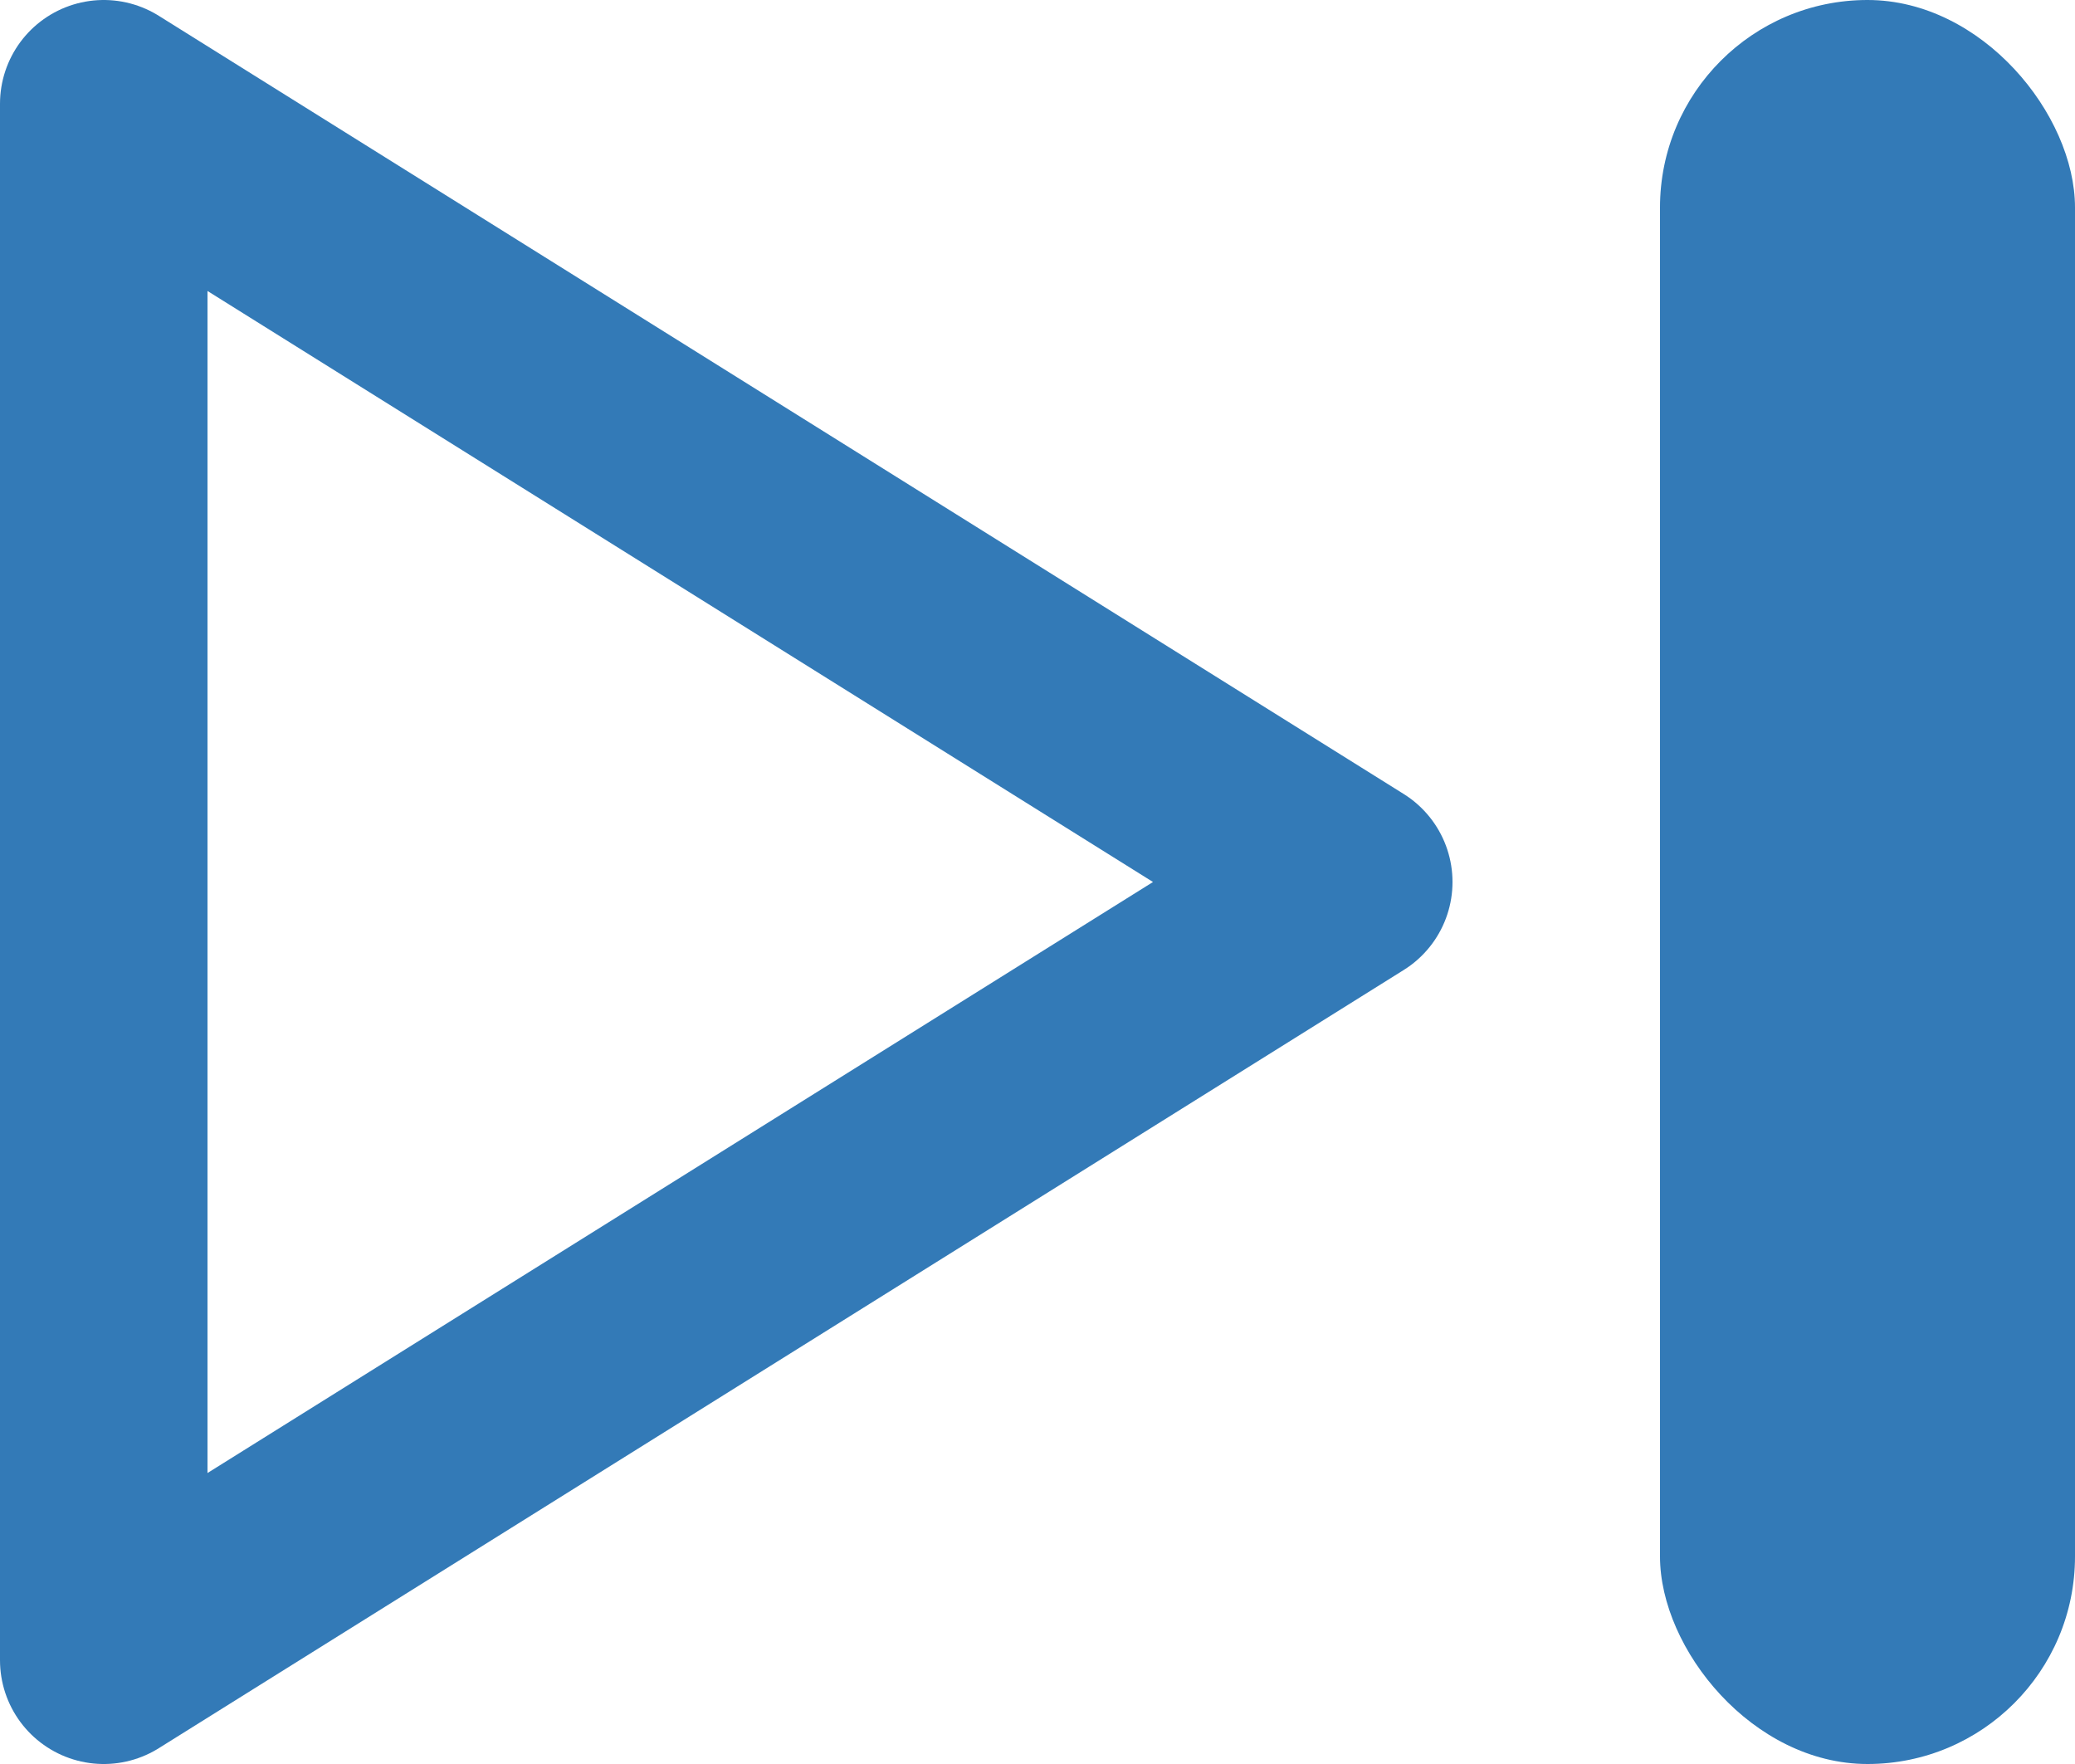 <?xml version="1.0" encoding="UTF-8"?>
<svg width="20px" height="17px" viewBox="0 0 20 17" version="1.1" xmlns="http://www.w3.org/2000/svg" xmlns:xlink="http://www.w3.org/1999/xlink">
    <!-- Generator: Sketch 51.2 (57519) - http://www.bohemiancoding.com/sketch -->
    <title>mediaNext</title>
    <desc>Created with Sketch.</desc>
    <defs></defs>
    <g id="Page-1" stroke="none" stroke-width="1" fill="none" fill-rule="evenodd">
        <g id="mediaNext">
            <rect id="nextLine" fill="#337AB7" x="16" y="0" width="4" height="17" rx="2"></rect>
            <polygon id="nextArrow" stroke="#337AB7" stroke-width="2" stroke-linecap="round" stroke-linejoin="round" points="13 8.5 1 16 1 1"></polygon>
        </g>
    </g>
</svg>